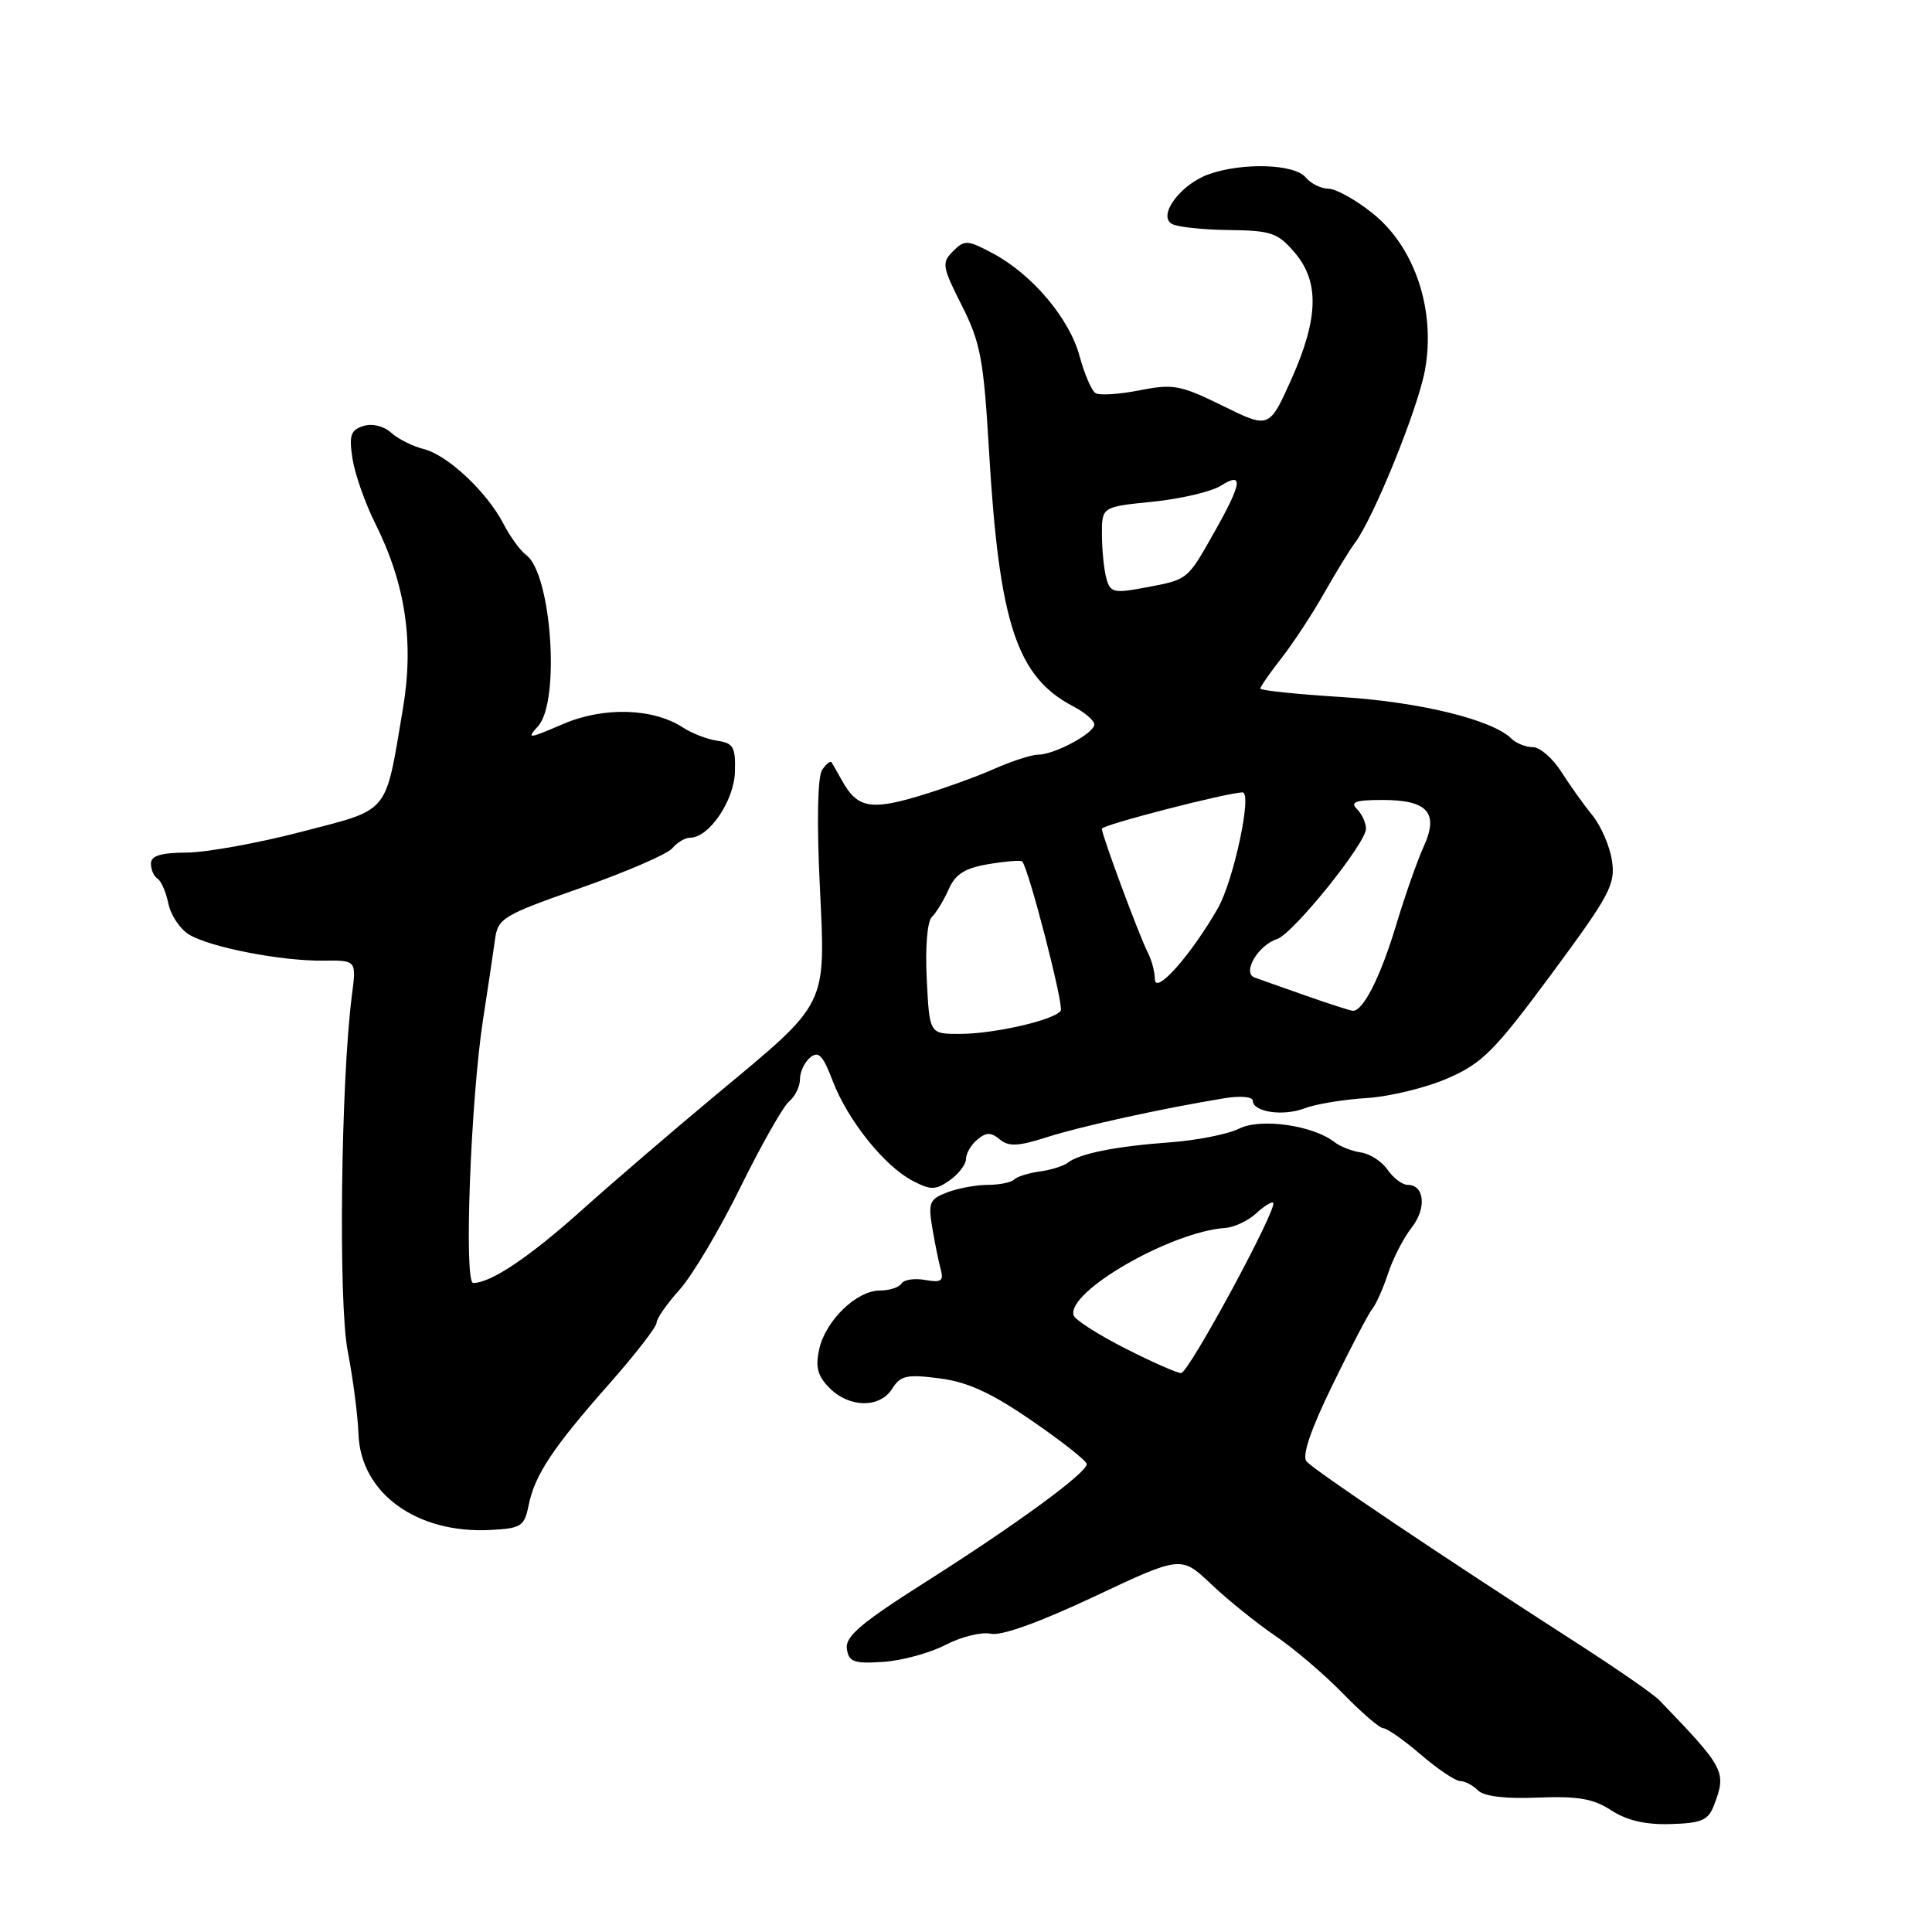 <?xml version="1.0" encoding="UTF-8" standalone="no"?>
<!DOCTYPE svg PUBLIC "-//W3C//DTD SVG 1.1//EN" "http://www.w3.org/Graphics/SVG/1.1/DTD/svg11.dtd" >
<svg xmlns="http://www.w3.org/2000/svg" xmlns:xlink="http://www.w3.org/1999/xlink" version="1.1" viewBox="0 0 256 256">
 <g >
 <path fill="currentColor"
d=" M 227.11 239.21 C 228.80 234.76 228.59 234.34 219.88 225.30 C 219.12 224.50 214.22 221.11 209.00 217.75 C 191.14 206.26 174.06 194.78 173.12 193.64 C 172.50 192.89 173.67 189.44 176.57 183.50 C 178.98 178.55 181.35 174.02 181.83 173.44 C 182.32 172.86 183.26 170.75 183.92 168.76 C 184.57 166.76 185.99 164.01 187.06 162.65 C 189.06 160.10 188.76 157.00 186.51 157.00 C 185.82 157.00 184.63 156.10 183.87 155.01 C 183.12 153.91 181.53 152.88 180.35 152.71 C 179.16 152.54 177.59 151.93 176.85 151.35 C 173.99 149.11 167.07 148.12 164.21 149.54 C 162.72 150.29 158.57 151.11 154.99 151.37 C 147.84 151.89 143.05 152.85 141.48 154.07 C 140.91 154.51 139.24 155.03 137.76 155.23 C 136.28 155.43 134.76 155.91 134.37 156.30 C 133.98 156.68 132.42 157.00 130.90 157.00 C 129.38 157.00 126.95 157.45 125.52 157.99 C 123.16 158.89 122.97 159.35 123.54 162.74 C 123.89 164.81 124.40 167.30 124.67 168.28 C 125.06 169.73 124.68 169.98 122.59 169.60 C 121.19 169.35 119.77 169.56 119.46 170.07 C 119.14 170.58 117.85 171.00 116.59 171.00 C 113.50 171.00 109.38 174.99 108.55 178.78 C 108.02 181.17 108.34 182.34 109.93 183.93 C 112.57 186.57 116.61 186.60 118.23 184.00 C 119.31 182.27 120.16 182.08 124.49 182.64 C 128.23 183.12 131.35 184.55 136.75 188.27 C 140.74 191.01 144.00 193.59 144.00 194.00 C 144.00 195.17 134.62 202.03 122.71 209.58 C 114.13 215.02 111.98 216.84 112.21 218.46 C 112.46 220.22 113.12 220.46 117.00 220.21 C 119.47 220.05 123.21 219.04 125.30 217.95 C 127.38 216.87 130.08 216.21 131.30 216.48 C 132.68 216.79 137.78 214.95 145.00 211.55 C 156.50 206.13 156.50 206.13 160.50 209.92 C 162.70 212.01 166.53 215.09 169.00 216.77 C 171.47 218.45 175.51 221.89 177.96 224.41 C 180.41 226.93 182.81 229.00 183.30 229.00 C 183.78 229.00 186.02 230.57 188.27 232.50 C 190.52 234.43 192.86 236.00 193.48 236.00 C 194.10 236.00 195.15 236.55 195.83 237.23 C 196.63 238.03 199.46 238.37 203.78 238.19 C 209.09 237.98 211.13 238.33 213.50 239.88 C 215.56 241.22 218.03 241.80 221.36 241.70 C 225.47 241.58 226.36 241.19 227.11 239.21 Z  M 70.04 199.48 C 70.86 195.43 73.23 191.86 80.71 183.39 C 84.17 179.47 87.00 175.82 87.00 175.27 C 87.00 174.72 88.37 172.75 90.05 170.89 C 91.73 169.02 95.36 162.92 98.11 157.32 C 100.87 151.72 103.77 146.60 104.56 145.95 C 105.35 145.29 106.00 143.97 106.00 143.00 C 106.00 142.03 106.61 140.74 107.36 140.12 C 108.45 139.21 109.05 139.84 110.35 143.26 C 112.34 148.46 117.21 154.54 120.94 156.47 C 123.35 157.72 123.97 157.71 125.85 156.39 C 127.03 155.56 128.00 154.29 128.00 153.57 C 128.00 152.84 128.68 151.68 129.50 151.00 C 130.69 150.01 131.31 150.01 132.48 150.98 C 133.66 151.96 134.93 151.90 138.73 150.68 C 143.25 149.23 154.01 146.87 162.25 145.52 C 164.33 145.18 166.00 145.32 166.00 145.84 C 166.00 147.35 170.01 147.95 172.86 146.86 C 174.31 146.30 178.00 145.69 181.06 145.50 C 184.12 145.31 188.97 144.13 191.83 142.88 C 196.43 140.88 198.05 139.24 205.59 129.05 C 213.33 118.58 214.08 117.17 213.59 114.02 C 213.30 112.11 212.13 109.41 210.99 108.02 C 209.86 106.64 208.01 104.04 206.87 102.25 C 205.73 100.46 204.04 99.00 203.10 99.00 C 202.17 99.00 200.89 98.49 200.27 97.87 C 197.77 95.37 188.07 93.00 177.75 92.36 C 171.84 91.99 167.00 91.49 167.00 91.24 C 167.00 90.99 168.28 89.15 169.85 87.14 C 171.41 85.14 173.96 81.25 175.51 78.50 C 177.07 75.75 178.86 72.83 179.49 72.00 C 181.95 68.79 187.88 54.19 188.82 49.02 C 190.26 41.07 187.46 32.71 181.86 28.25 C 179.62 26.46 176.99 25.00 176.01 25.00 C 175.04 25.00 173.68 24.32 173.00 23.50 C 171.53 21.73 164.72 21.50 160.22 23.07 C 156.49 24.37 153.38 28.50 155.25 29.65 C 155.92 30.07 159.30 30.44 162.76 30.48 C 168.41 30.54 169.30 30.84 171.52 33.43 C 174.86 37.31 174.73 42.18 171.09 50.31 C 168.17 56.80 168.17 56.80 162.03 53.78 C 156.43 51.02 155.45 50.84 151.00 51.72 C 148.31 52.25 145.69 52.42 145.16 52.09 C 144.64 51.77 143.69 49.56 143.05 47.19 C 141.71 42.20 136.76 36.34 131.55 33.57 C 128.19 31.78 127.81 31.76 126.28 33.29 C 124.76 34.81 124.84 35.33 127.44 40.47 C 129.92 45.38 130.34 47.59 131.05 59.76 C 132.40 82.67 134.73 89.71 142.25 93.62 C 143.76 94.41 145.00 95.48 145.00 96.00 C 145.00 97.16 139.70 100.00 137.54 100.00 C 136.68 100.00 134.07 100.85 131.74 101.88 C 129.41 102.92 124.84 104.56 121.59 105.53 C 115.33 107.39 113.55 107.02 111.57 103.43 C 110.98 102.37 110.36 101.29 110.20 101.03 C 110.03 100.77 109.46 101.22 108.93 102.03 C 108.34 102.92 108.22 108.90 108.62 117.16 C 109.40 133.57 109.88 132.59 94.96 145.00 C 89.34 149.68 81.34 156.54 77.19 160.26 C 70.16 166.57 65.05 170.00 62.70 170.00 C 61.45 170.00 62.37 145.60 64.02 135.00 C 64.66 130.88 65.37 126.15 65.59 124.50 C 65.97 121.66 66.59 121.29 76.96 117.65 C 82.99 115.53 88.44 113.17 89.08 112.40 C 89.72 111.63 90.79 111.00 91.45 111.00 C 93.94 111.00 97.26 106.13 97.38 102.30 C 97.48 99.00 97.18 98.46 95.07 98.16 C 93.74 97.97 91.68 97.18 90.51 96.41 C 86.53 93.81 79.97 93.62 74.55 95.96 C 69.99 97.93 69.73 97.95 71.30 96.22 C 74.26 92.95 73.08 75.99 69.71 73.53 C 68.94 72.96 67.60 71.12 66.73 69.44 C 64.54 65.20 59.31 60.29 56.14 59.50 C 54.69 59.14 52.74 58.16 51.82 57.33 C 50.83 56.44 49.32 56.08 48.14 56.45 C 46.46 56.99 46.23 57.69 46.71 60.80 C 47.03 62.83 48.39 66.71 49.74 69.40 C 53.74 77.41 54.88 85.10 53.38 93.96 C 50.99 108.10 51.79 107.13 39.93 110.22 C 34.19 111.72 27.36 112.95 24.75 112.97 C 21.30 112.99 20.00 113.39 20.00 114.44 C 20.00 115.23 20.39 116.12 20.87 116.42 C 21.35 116.72 22.00 118.21 22.31 119.73 C 22.62 121.25 23.85 123.09 25.03 123.82 C 27.81 125.52 37.27 127.36 42.86 127.29 C 47.23 127.24 47.23 127.24 46.63 131.87 C 45.17 143.12 44.82 172.61 46.07 179.00 C 46.76 182.57 47.41 187.53 47.50 190.02 C 47.78 197.84 55.19 203.23 64.96 202.73 C 69.06 202.52 69.48 202.25 70.04 199.48 Z  M 149.06 178.65 C 145.52 176.85 142.46 174.89 142.27 174.30 C 141.24 171.22 155.12 163.21 162.34 162.71 C 163.53 162.63 165.37 161.77 166.43 160.79 C 167.49 159.82 168.51 159.18 168.70 159.37 C 169.36 160.02 157.50 181.96 156.50 181.94 C 155.95 181.94 152.60 180.45 149.06 178.65 Z  M 122.80 129.75 C 122.58 125.51 122.87 122.08 123.48 121.50 C 124.05 120.95 125.05 119.31 125.70 117.85 C 126.59 115.82 127.84 115.03 131.00 114.50 C 133.27 114.12 135.27 113.96 135.45 114.15 C 136.32 115.14 140.99 133.21 140.55 133.92 C 139.79 135.15 131.72 137.00 127.14 137.00 C 123.16 137.00 123.16 137.00 122.80 129.75 Z  M 173.00 131.92 C 169.97 130.86 166.93 129.77 166.23 129.52 C 164.56 128.90 166.71 125.23 169.20 124.44 C 171.31 123.77 181.00 111.75 181.00 109.81 C 181.00 109.03 180.46 107.86 179.80 107.20 C 178.87 106.27 179.62 106.00 183.18 106.00 C 189.19 106.00 190.69 107.70 188.64 112.19 C 187.81 114.01 186.18 118.64 185.02 122.49 C 182.92 129.48 180.59 134.06 179.23 133.93 C 178.83 133.89 176.03 132.98 173.00 131.92 Z  M 153.03 129.74 C 153.01 128.77 152.60 127.19 152.10 126.24 C 150.97 124.05 146.00 110.67 146.00 109.81 C 146.00 109.31 162.69 105.00 164.65 105.00 C 165.96 105.00 163.46 116.70 161.37 120.35 C 157.81 126.57 153.06 131.92 153.03 129.74 Z  M 146.59 76.61 C 146.28 75.45 146.02 72.85 146.01 70.83 C 146.00 67.16 146.00 67.16 152.75 66.48 C 156.46 66.10 160.51 65.15 161.75 64.37 C 164.81 62.44 164.60 63.97 160.90 70.52 C 157.29 76.92 157.46 76.79 151.65 77.87 C 147.57 78.64 147.11 78.52 146.59 76.61 Z "/>
</g>
</svg>